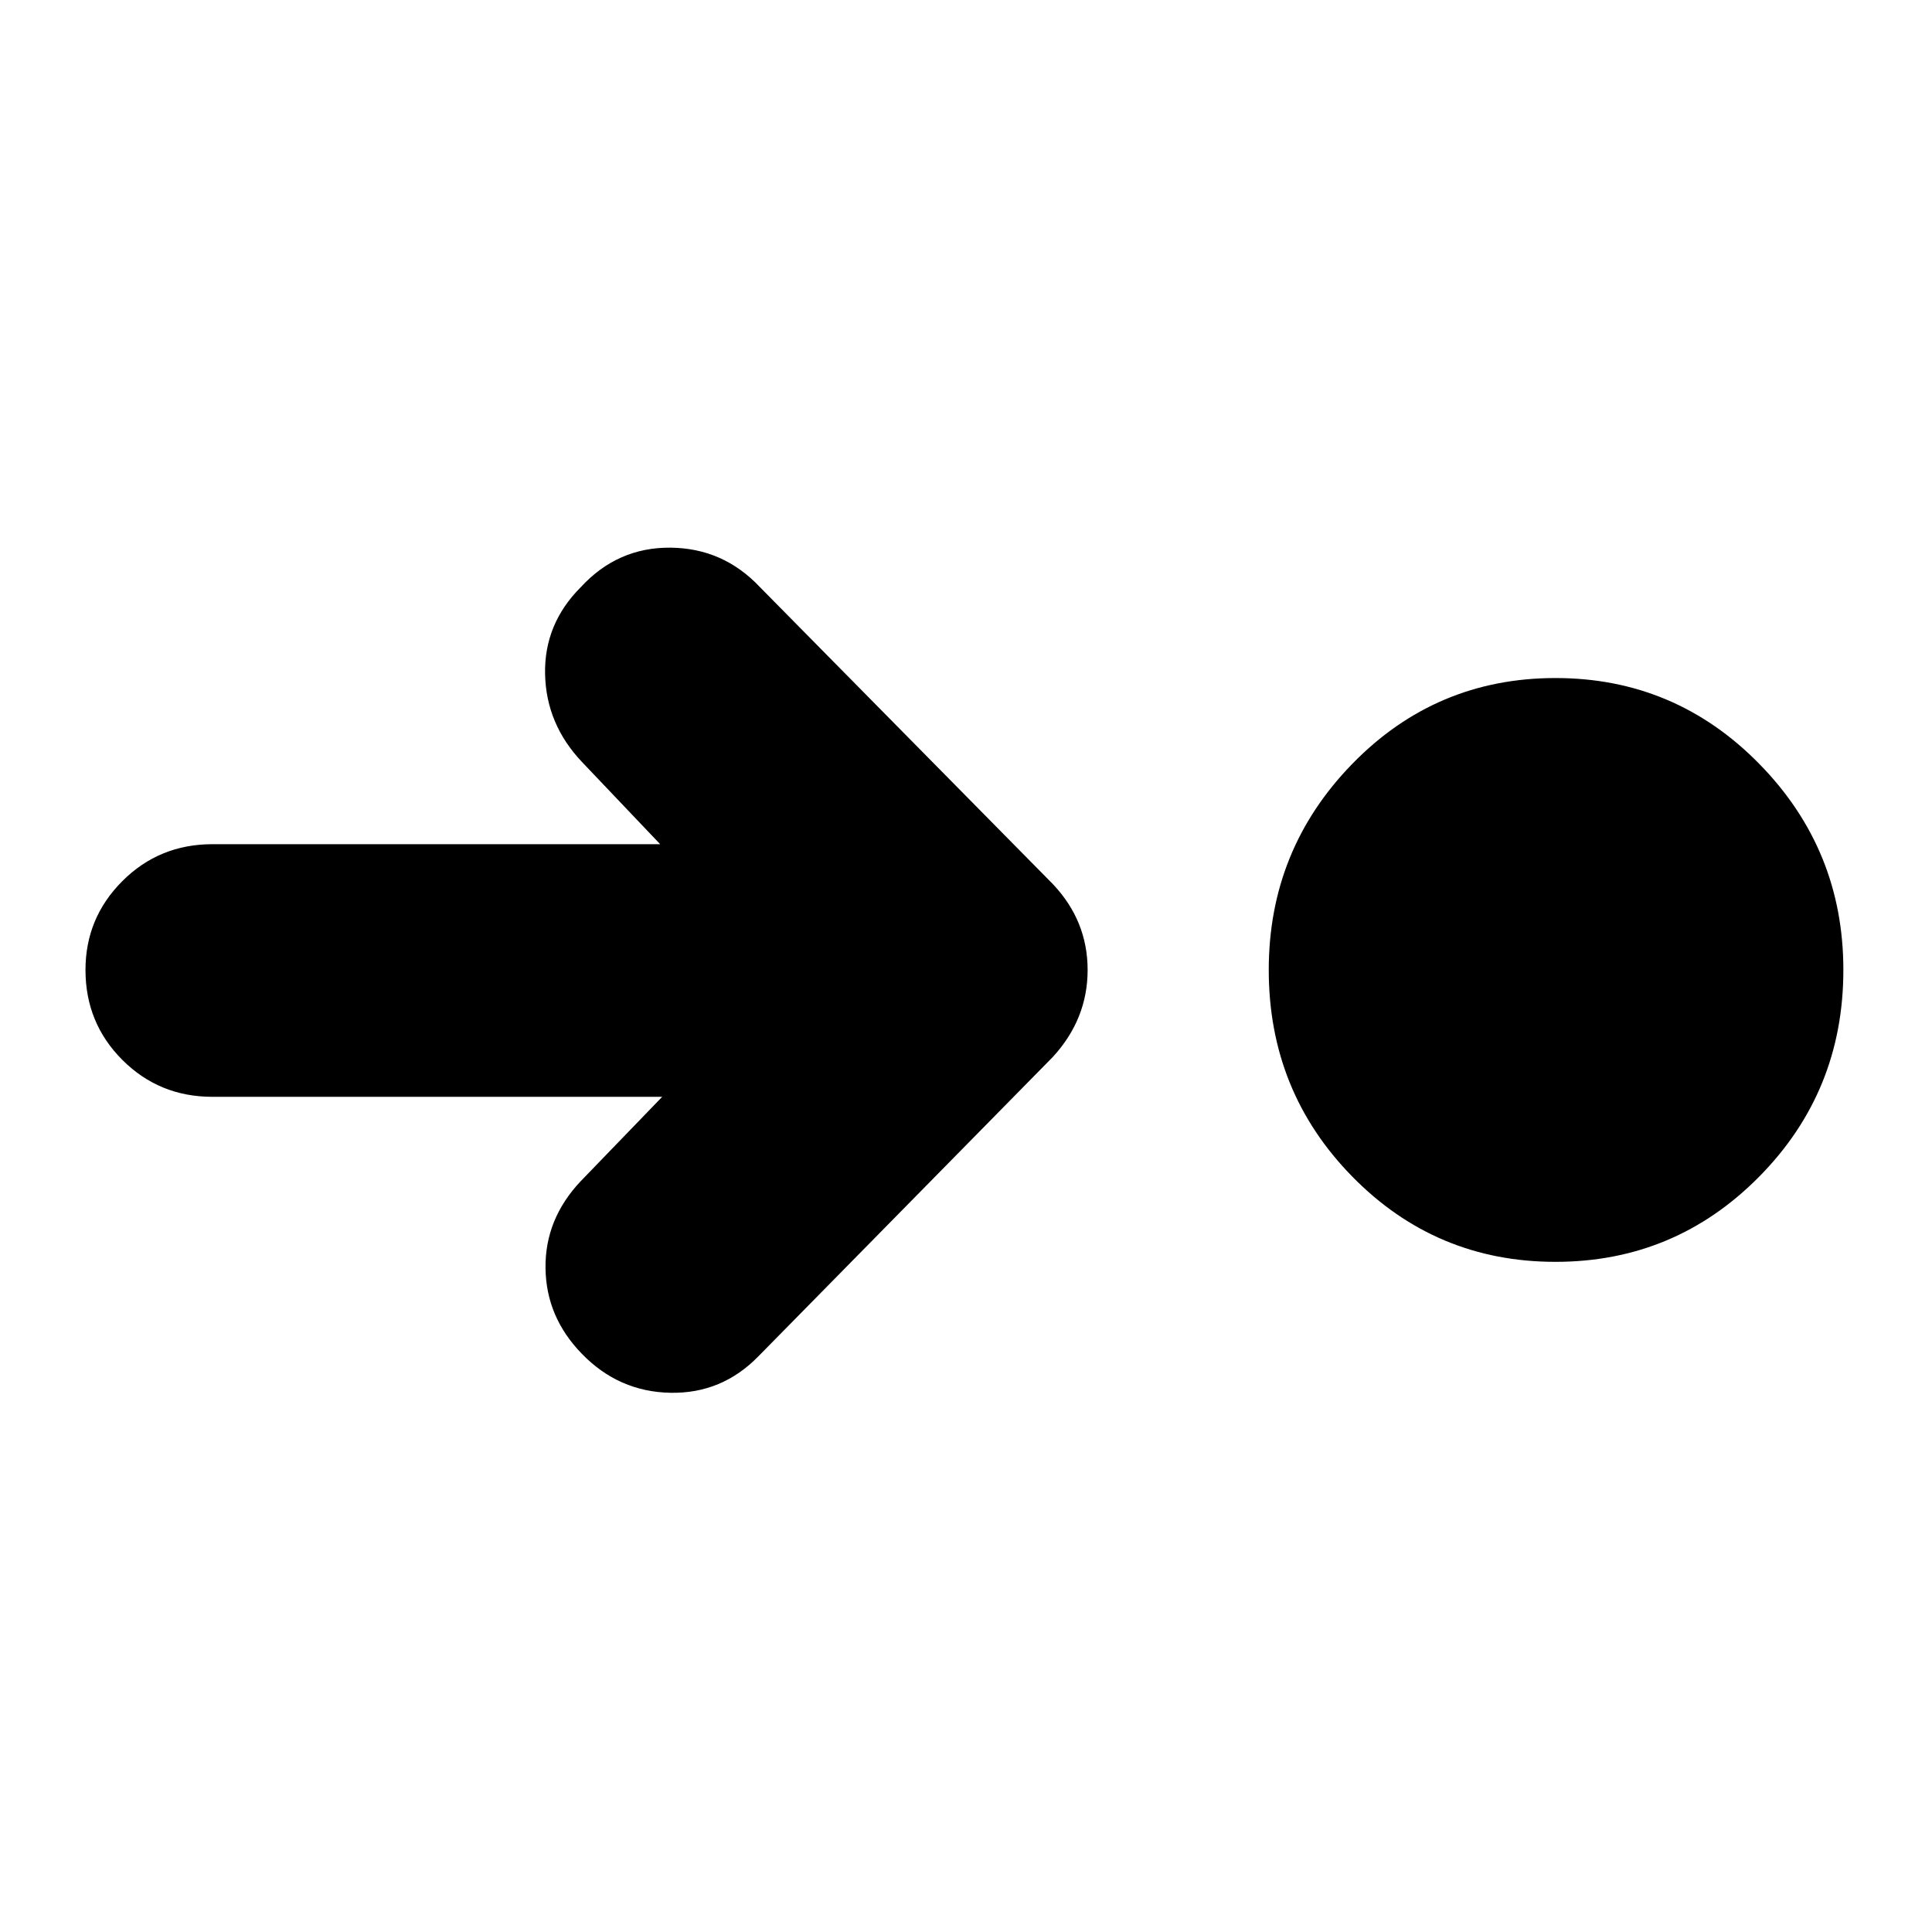 <svg xmlns="http://www.w3.org/2000/svg" height="24" viewBox="0 96 960 960" width="24"><path d="M772.913 723.001q-59.391 0-100.935-42.327-41.543-42.326-41.543-102.717 0-59.827 41.543-102.435 41.544-42.609 100.935-42.609 59.392 0 101.218 42.609 41.826 42.608 41.826 102.435 0 60.391-41.826 102.717-41.826 42.327-101.218 42.327Zm-443.872-82h-223.52q-26.391 0-44.717-18.327-18.327-18.326-18.327-44.717 0-25.827 18.327-44.153 18.326-18.326 44.717-18.326h222.52l-38.869-40.869q-17.826-18.826-18.326-43.718-.5-24.891 17.761-43.152 18.261-19.826 44.501-19.609 26.239.218 44.5 19.609l145.565 147.565q17.261 18.261 17.261 42.653 0 24.391-17.261 43.217L377.043 769.74q-18.261 18.826-43.935 18.326-25.675-.5-43.936-19.326-17.826-18.261-18.108-42.653-.283-24.391 17.543-43.217l40.434-41.869Z"/></svg>